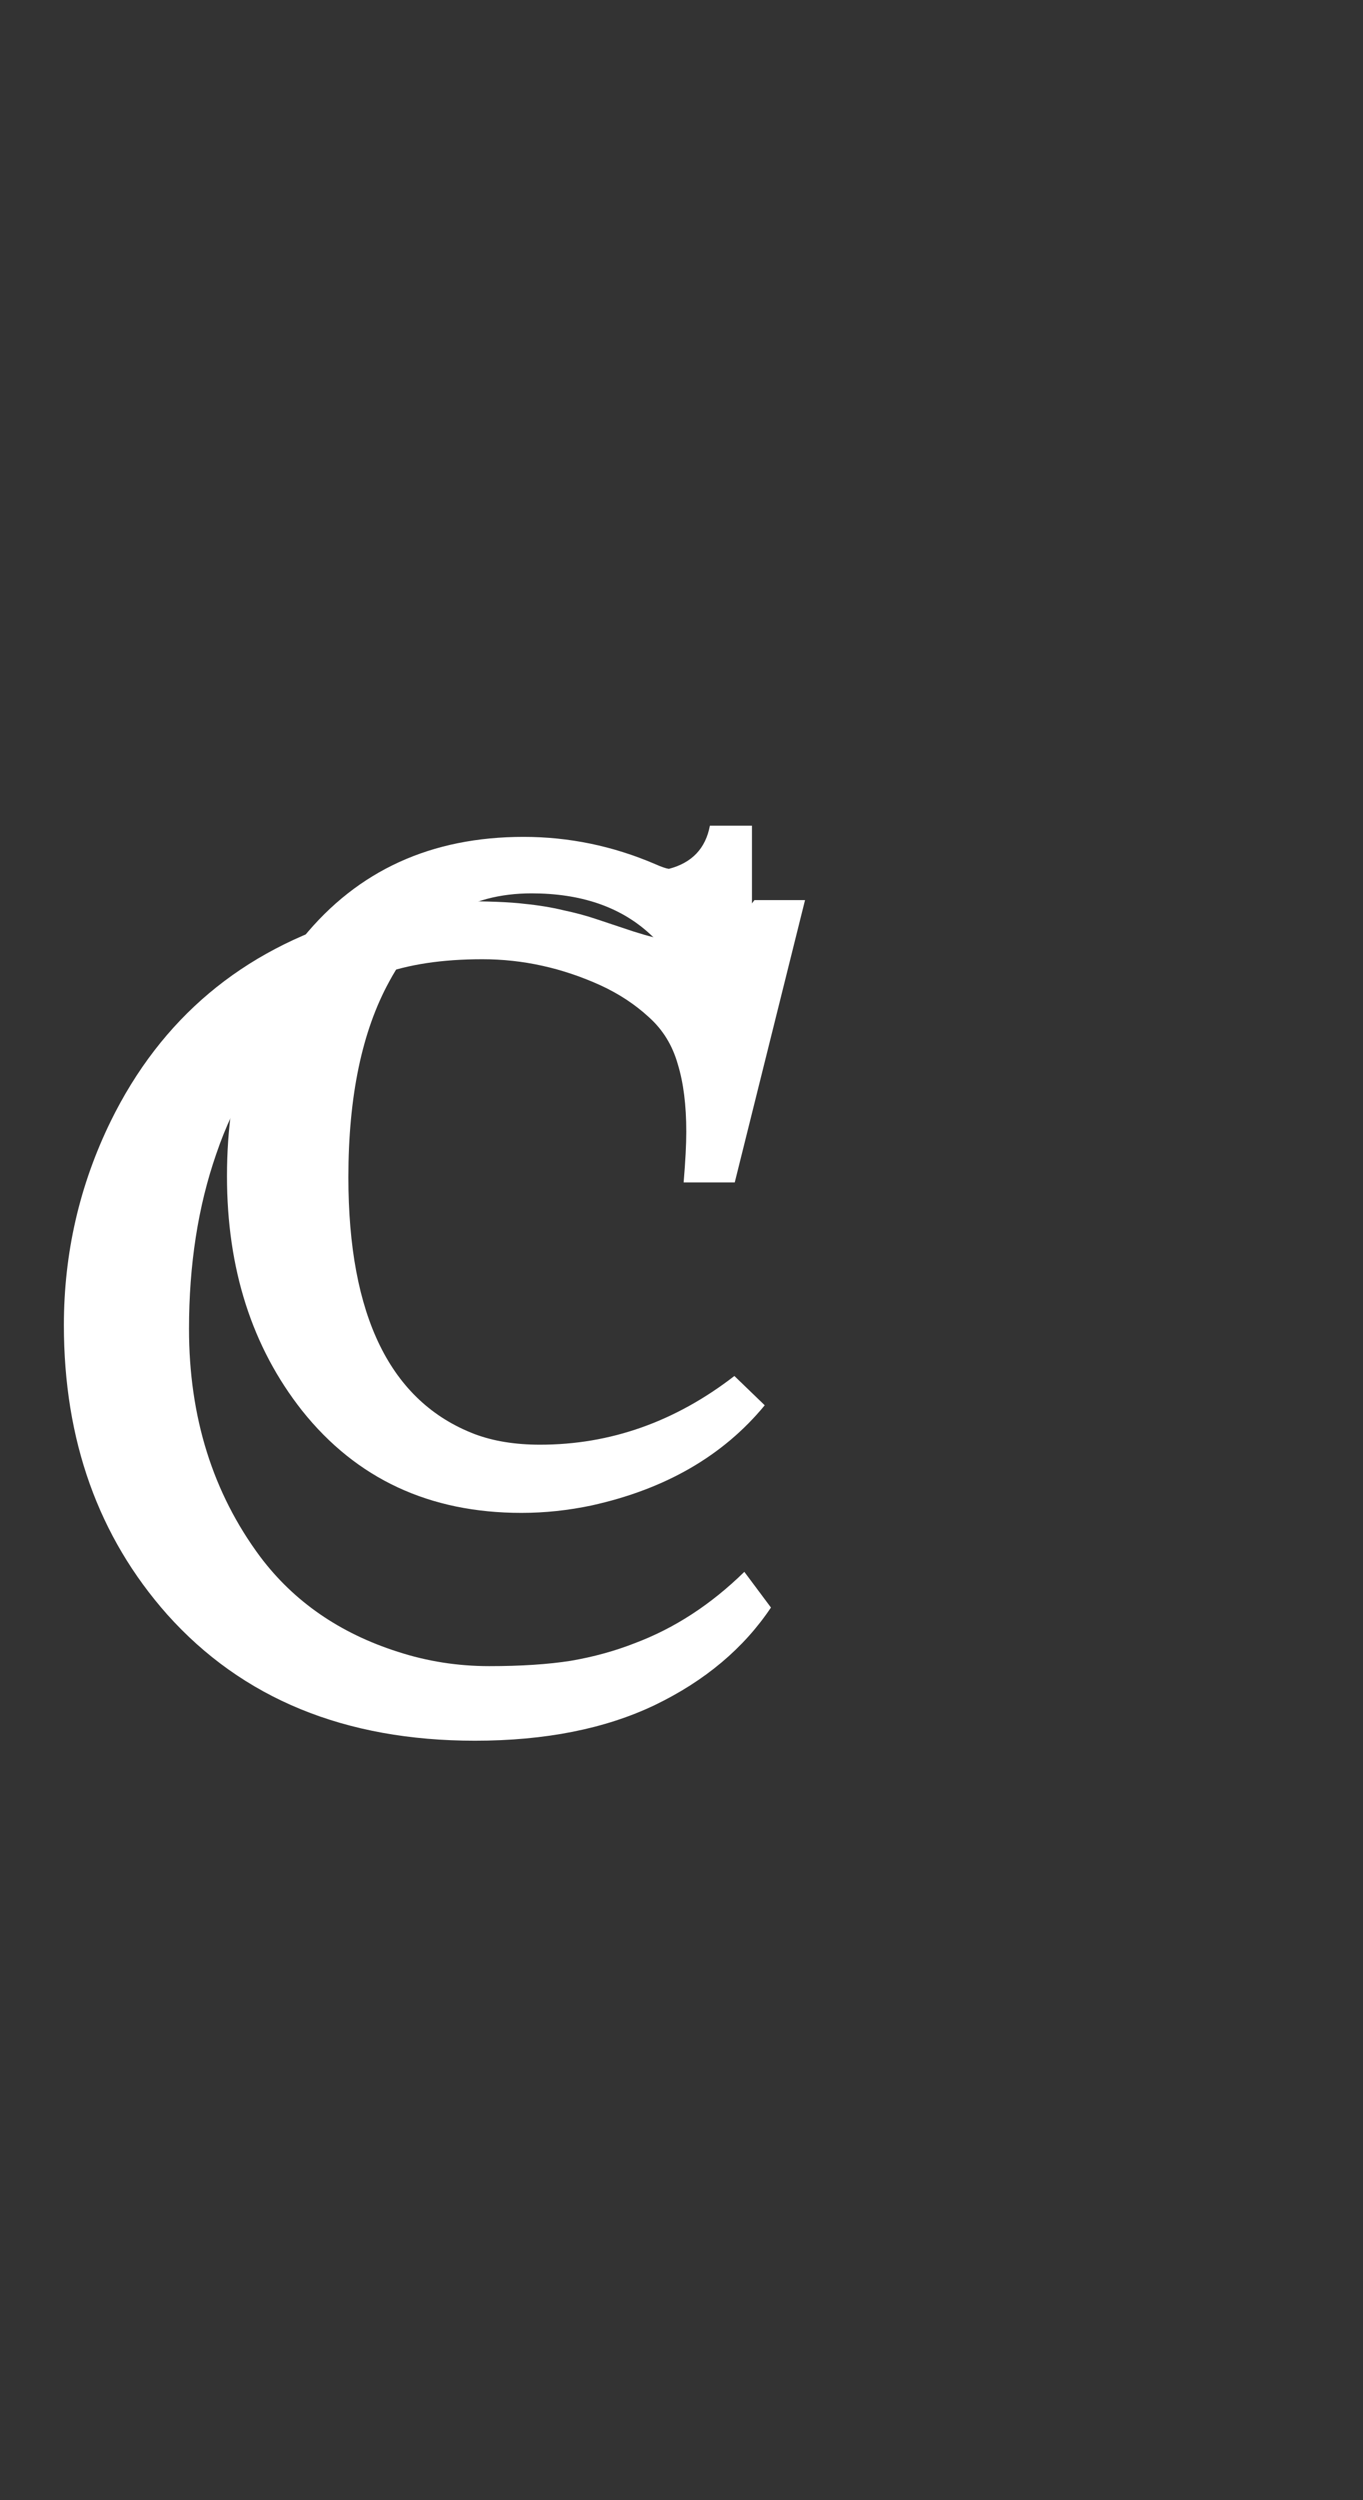 <svg width="60" height="110" viewBox="0 0 60 110" fill="none" xmlns="http://www.w3.org/2000/svg">
<rect x="0" y="0" width="60" height="110" fill="#333333" stroke="none"/>
<path d="M23.773 63.562C26.867 63.562 29.719 62.555 32.328 60.539L33.664 61.828C31.836 64.047 29.297 65.516 26.047 66.234C25.016 66.453 23.984 66.562 22.953 66.562C18.906 66.562 15.688 65.062 13.297 62.062C11.094 59.266 9.992 55.828 9.992 51.75C9.992 47.516 11.109 44.016 13.344 41.25C15.75 38.297 18.984 36.82 23.047 36.82C25.047 36.82 26.977 37.219 28.836 38.016C29.117 38.141 29.32 38.211 29.445 38.227C30.461 37.961 31.062 37.328 31.25 36.328H33.102V46.359H31.156C30.312 41.656 27.727 39.305 23.398 39.305C20.617 39.305 18.531 40.594 17.141 43.172C15.938 45.359 15.336 48.234 15.336 51.797C15.336 57.906 17.188 61.672 20.891 63.094C21.719 63.406 22.68 63.562 23.773 63.562Z" fill="white"/>
<path d="M30.094 52.023C30.172 51.086 30.211 50.344 30.211 49.797C30.211 48.625 30.086 47.633 29.836 46.82C29.602 45.992 29.18 45.305 28.57 44.758C27.961 44.195 27.25 43.727 26.438 43.352C24.75 42.586 23.016 42.203 21.234 42.203C19.469 42.203 17.969 42.43 16.734 42.883C15.5 43.32 14.414 43.922 13.477 44.688C12.555 45.453 11.766 46.359 11.109 47.406C10.453 48.453 9.922 49.578 9.516 50.781C8.719 53.078 8.32 55.641 8.32 58.469C8.32 62.344 9.367 65.688 11.461 68.5C12.945 70.469 14.961 71.859 17.508 72.672C18.805 73.094 20.148 73.305 21.539 73.305C22.93 73.305 24.125 73.227 25.125 73.07C26.125 72.898 27.062 72.641 27.938 72.297C29.688 71.641 31.297 70.594 32.766 69.156L33.938 70.727C32.734 72.523 31.031 73.953 28.828 75.016C26.641 76.062 24 76.586 20.906 76.586C15.188 76.586 10.672 74.734 7.359 71.031C4.328 67.609 2.812 63.367 2.812 58.305C2.812 55.133 3.5 52.141 4.875 49.328C7.094 44.812 10.641 41.828 15.516 40.375C17.188 39.891 18.711 39.648 20.086 39.648C21.461 39.648 22.461 39.688 23.086 39.766C23.711 39.828 24.281 39.922 24.797 40.047C25.312 40.156 25.781 40.281 26.203 40.422L27.398 40.82C28.758 41.289 29.828 41.523 30.609 41.523C31.391 41.523 32.258 40.883 33.211 39.602H35.438L32.344 52.023H30.094Z" fill="white"/>
</svg>
